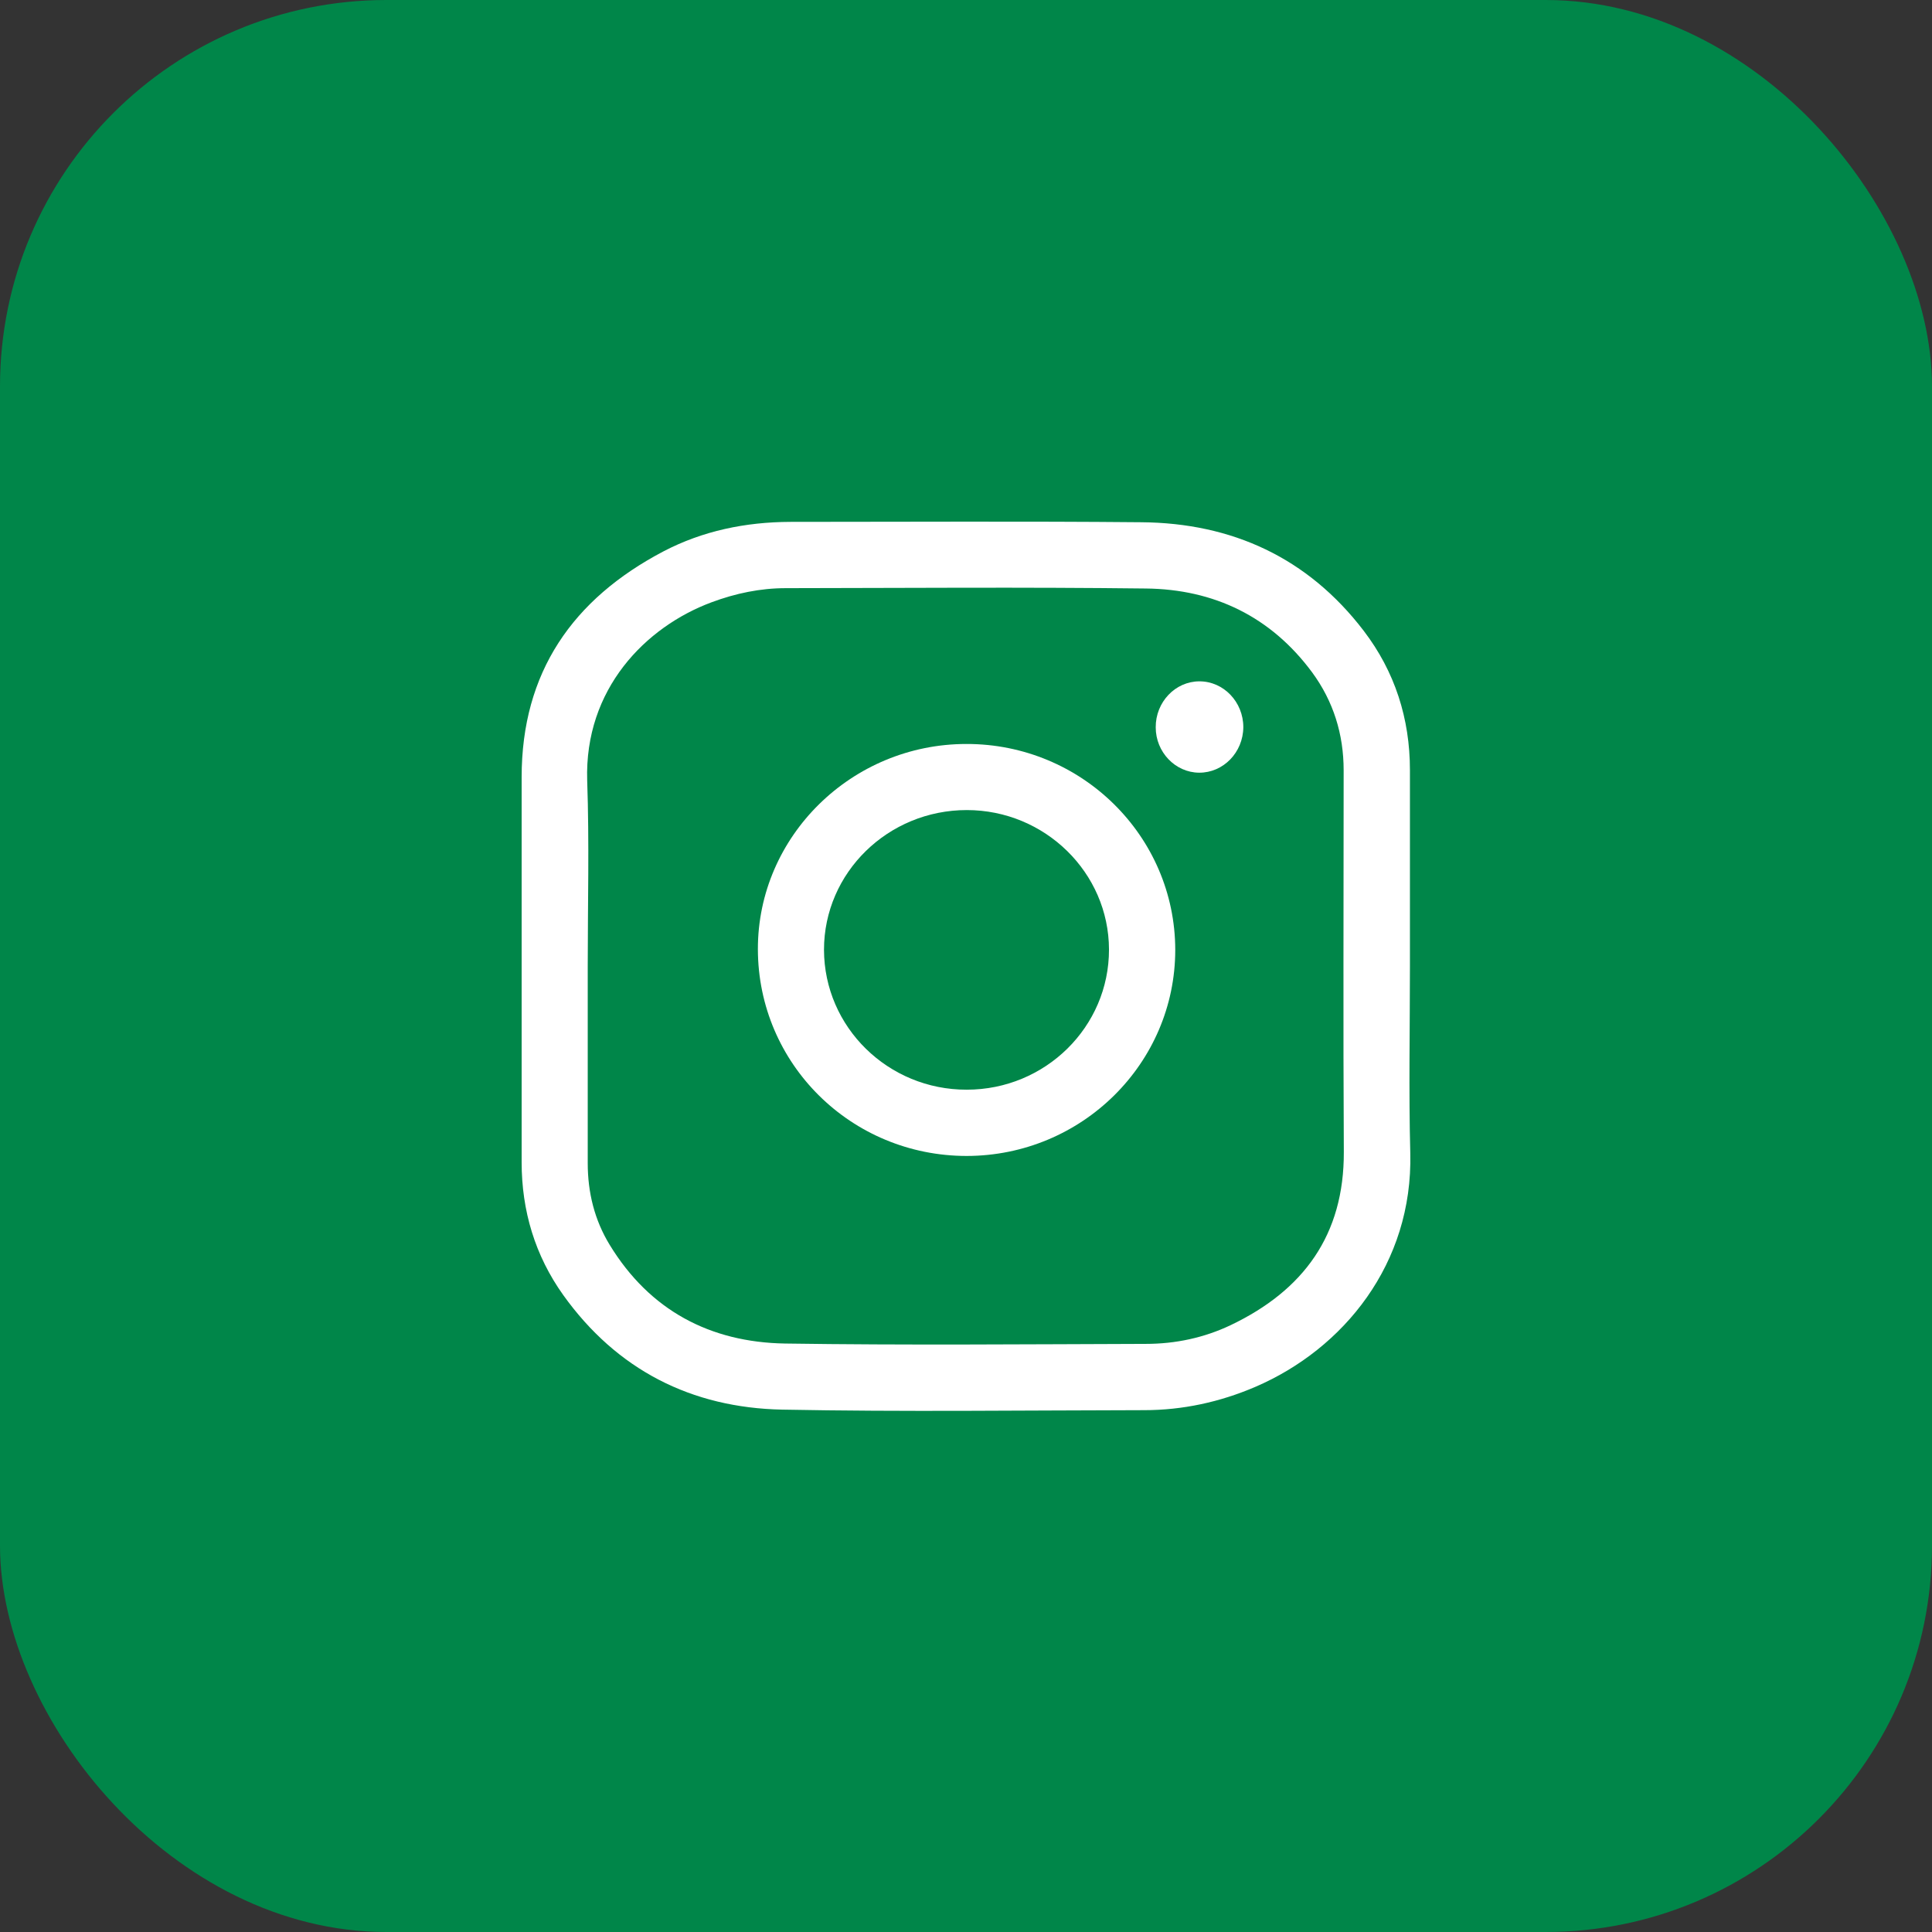 <?xml version="1.0" encoding="UTF-8"?> <svg xmlns="http://www.w3.org/2000/svg" width="100" height="100" viewBox="0 0 100 100" fill="none"><rect x="0" y="0" width="100" height="100" fill="#333333" stroke="none"/> <rect width="100" height="100" rx="20" fill="#008649"></rect> <path d="M72.978 50.005C72.978 53.232 72.913 56.468 72.996 59.694C73.135 65.406 69.547 69.819 64.976 71.784C63.14 72.572 61.212 72.99 59.219 72.99C52.979 72.999 46.73 73.082 40.49 72.962C35.789 72.869 31.923 70.904 29.151 67.028C27.695 64.988 27 62.67 27 60.158C27 53.51 27 46.872 27 40.224C27 34.8 29.642 31.008 34.334 28.542C36.373 27.476 38.589 27.021 40.898 27.012C46.952 27.012 53.016 26.975 59.07 27.031C63.771 27.068 67.693 28.866 70.585 32.649C72.199 34.763 72.978 37.192 72.978 39.862C72.978 43.237 72.978 46.621 72.978 50.005ZM30.421 50.005C30.421 53.408 30.421 56.802 30.421 60.204C30.421 61.725 30.773 63.153 31.562 64.441C33.629 67.825 36.754 69.476 40.629 69.541C46.85 69.633 53.081 69.578 59.311 69.559C60.841 69.559 62.325 69.244 63.706 68.586C67.47 66.787 69.575 63.922 69.556 59.62C69.519 53.037 69.547 46.455 69.547 39.872C69.547 38.008 69.019 36.302 67.915 34.8C65.783 31.917 62.834 30.498 59.311 30.461C53.099 30.387 46.887 30.433 40.675 30.443C39.35 30.443 38.07 30.712 36.828 31.175C33.416 32.445 30.245 35.663 30.393 40.4C30.505 43.608 30.421 46.807 30.421 50.005Z" fill="white"></path> <path d="M50.039 59.832C44.059 59.832 39.238 55.067 39.228 49.133C39.219 43.292 44.078 38.508 50.021 38.508C55.982 38.499 60.822 43.273 60.831 49.161C60.831 55.039 56.001 59.823 50.039 59.832ZM50.039 56.402C54.109 56.402 57.41 53.148 57.401 49.142C57.392 45.174 54.091 41.929 50.039 41.929C45.969 41.929 42.65 45.165 42.65 49.161C42.659 53.166 45.969 56.411 50.039 56.402Z" fill="white"></path> <path d="M62.083 35.266C63.334 35.266 64.354 36.332 64.354 37.639C64.345 38.946 63.316 40.003 62.064 39.994C60.831 39.985 59.82 38.928 59.82 37.648C59.811 36.341 60.831 35.266 62.083 35.266Z" fill="white"></path> </svg> 